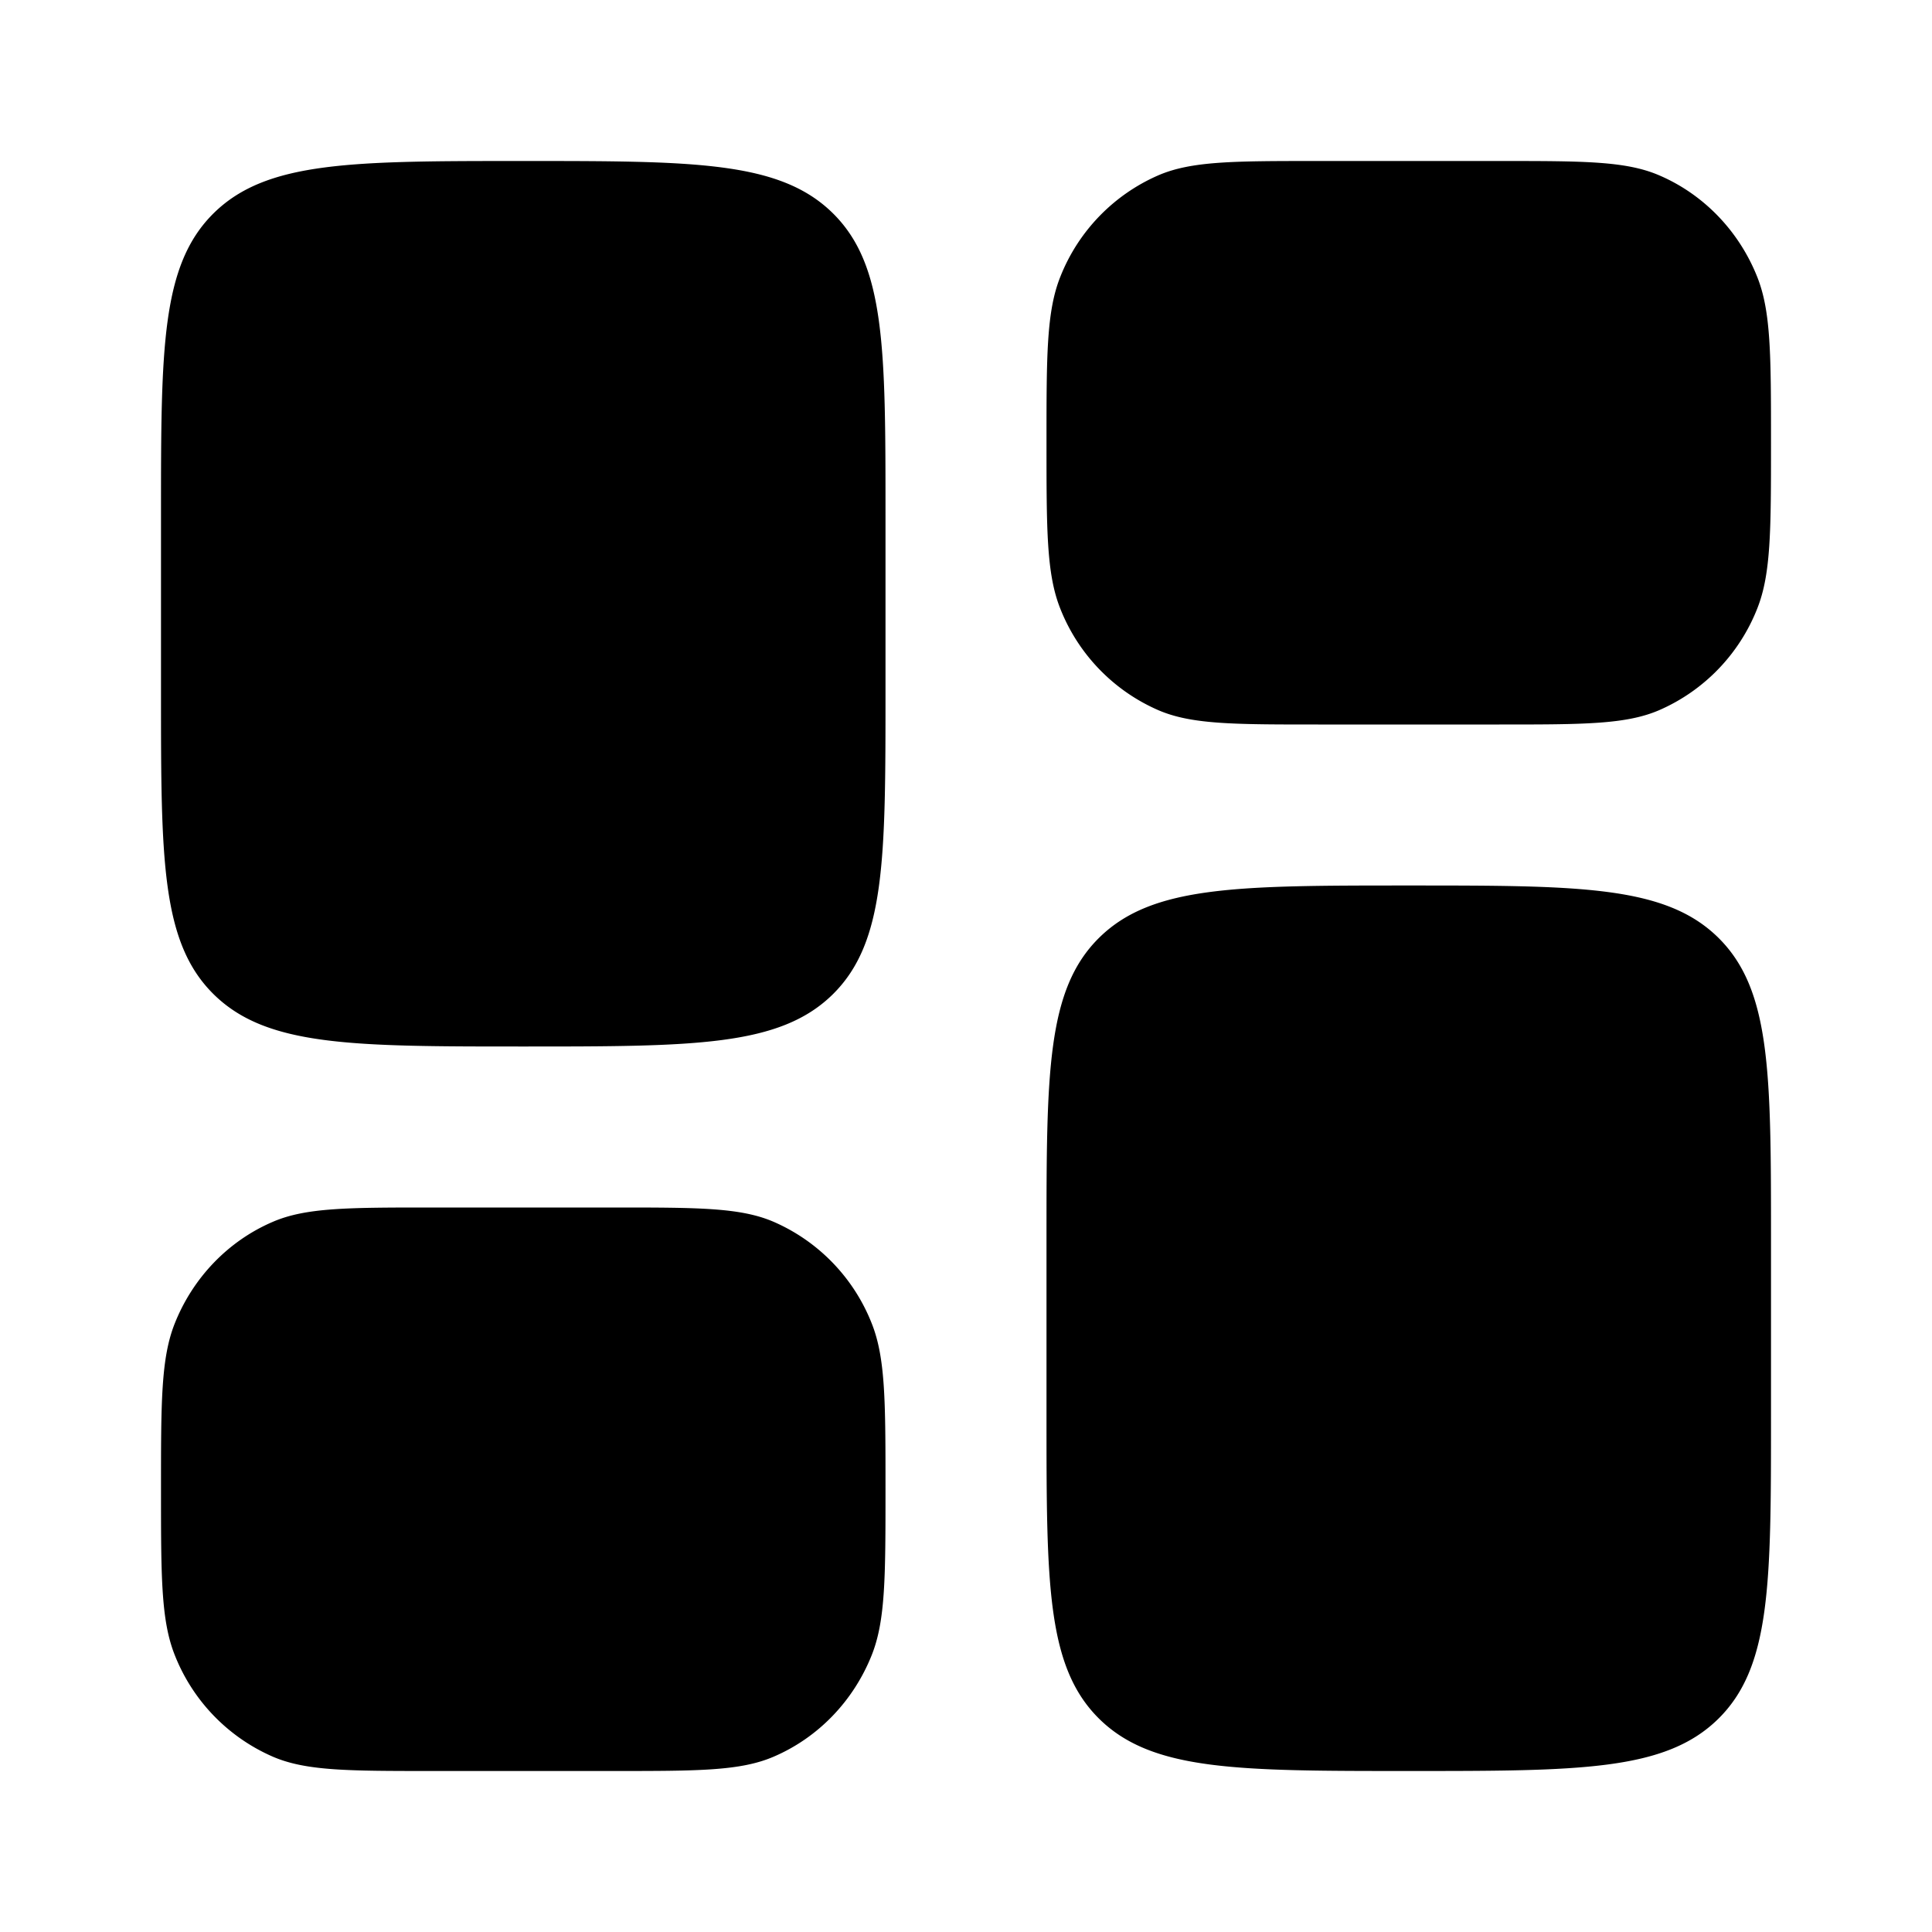 <svg xmlns="http://www.w3.org/2000/svg" width="1em" height="1em" viewBox="0 0 24 24"><path fill="currentColor" d="M13 15.4c0-2.074 0-3.111.659-3.756C14.318 11 15.379 11 17.5 11c2.121 0 3.182 0 3.841.644C22 12.29 22 13.326 22 15.4v2.2c0 2.074 0 3.111-.659 3.756c-.659.644-1.72.644-3.841.644c-2.121 0-3.182 0-3.841-.644C13 20.71 13 19.674 13 17.6zM2 8.6c0 2.074 0 3.111.659 3.756C3.318 13 4.379 13 6.5 13c2.121 0 3.182 0 3.841-.644C11 11.71 11 10.674 11 8.6V6.4c0-2.074 0-3.111-.659-3.756C9.682 2 8.621 2 6.5 2c-2.121 0-3.182 0-3.841.644C2 3.29 2 4.326 2 6.4zm11-3.1c0-1.087 0-1.63.171-2.06a2.293 2.293 0 0 1 1.218-1.262C14.802 2 15.327 2 16.375 2h2.25c1.048 0 1.573 0 1.986.178c.551.236.99.69 1.218 1.262c.171.43.171.973.171 2.06c0 1.087 0 1.63-.171 2.06a2.293 2.293 0 0 1-1.218 1.262C20.198 9 19.673 9 18.625 9h-2.25c-1.048 0-1.573 0-1.986-.178a2.293 2.293 0 0 1-1.218-1.262C13 7.13 13 6.587 13 5.5m-11 13c0 1.087 0 1.63.171 2.06a2.293 2.293 0 0 0 1.218 1.262c.413.178.938.178 1.986.178h2.25c1.048 0 1.573 0 1.986-.178c.551-.236.99-.69 1.218-1.262c.171-.43.171-.973.171-2.06c0-1.087 0-1.63-.171-2.06a2.293 2.293 0 0 0-1.218-1.262C9.198 15 8.673 15 7.625 15h-2.25c-1.048 0-1.573 0-1.986.178c-.551.236-.99.69-1.218 1.262C2 16.87 2 17.413 2 18.5"/></svg>